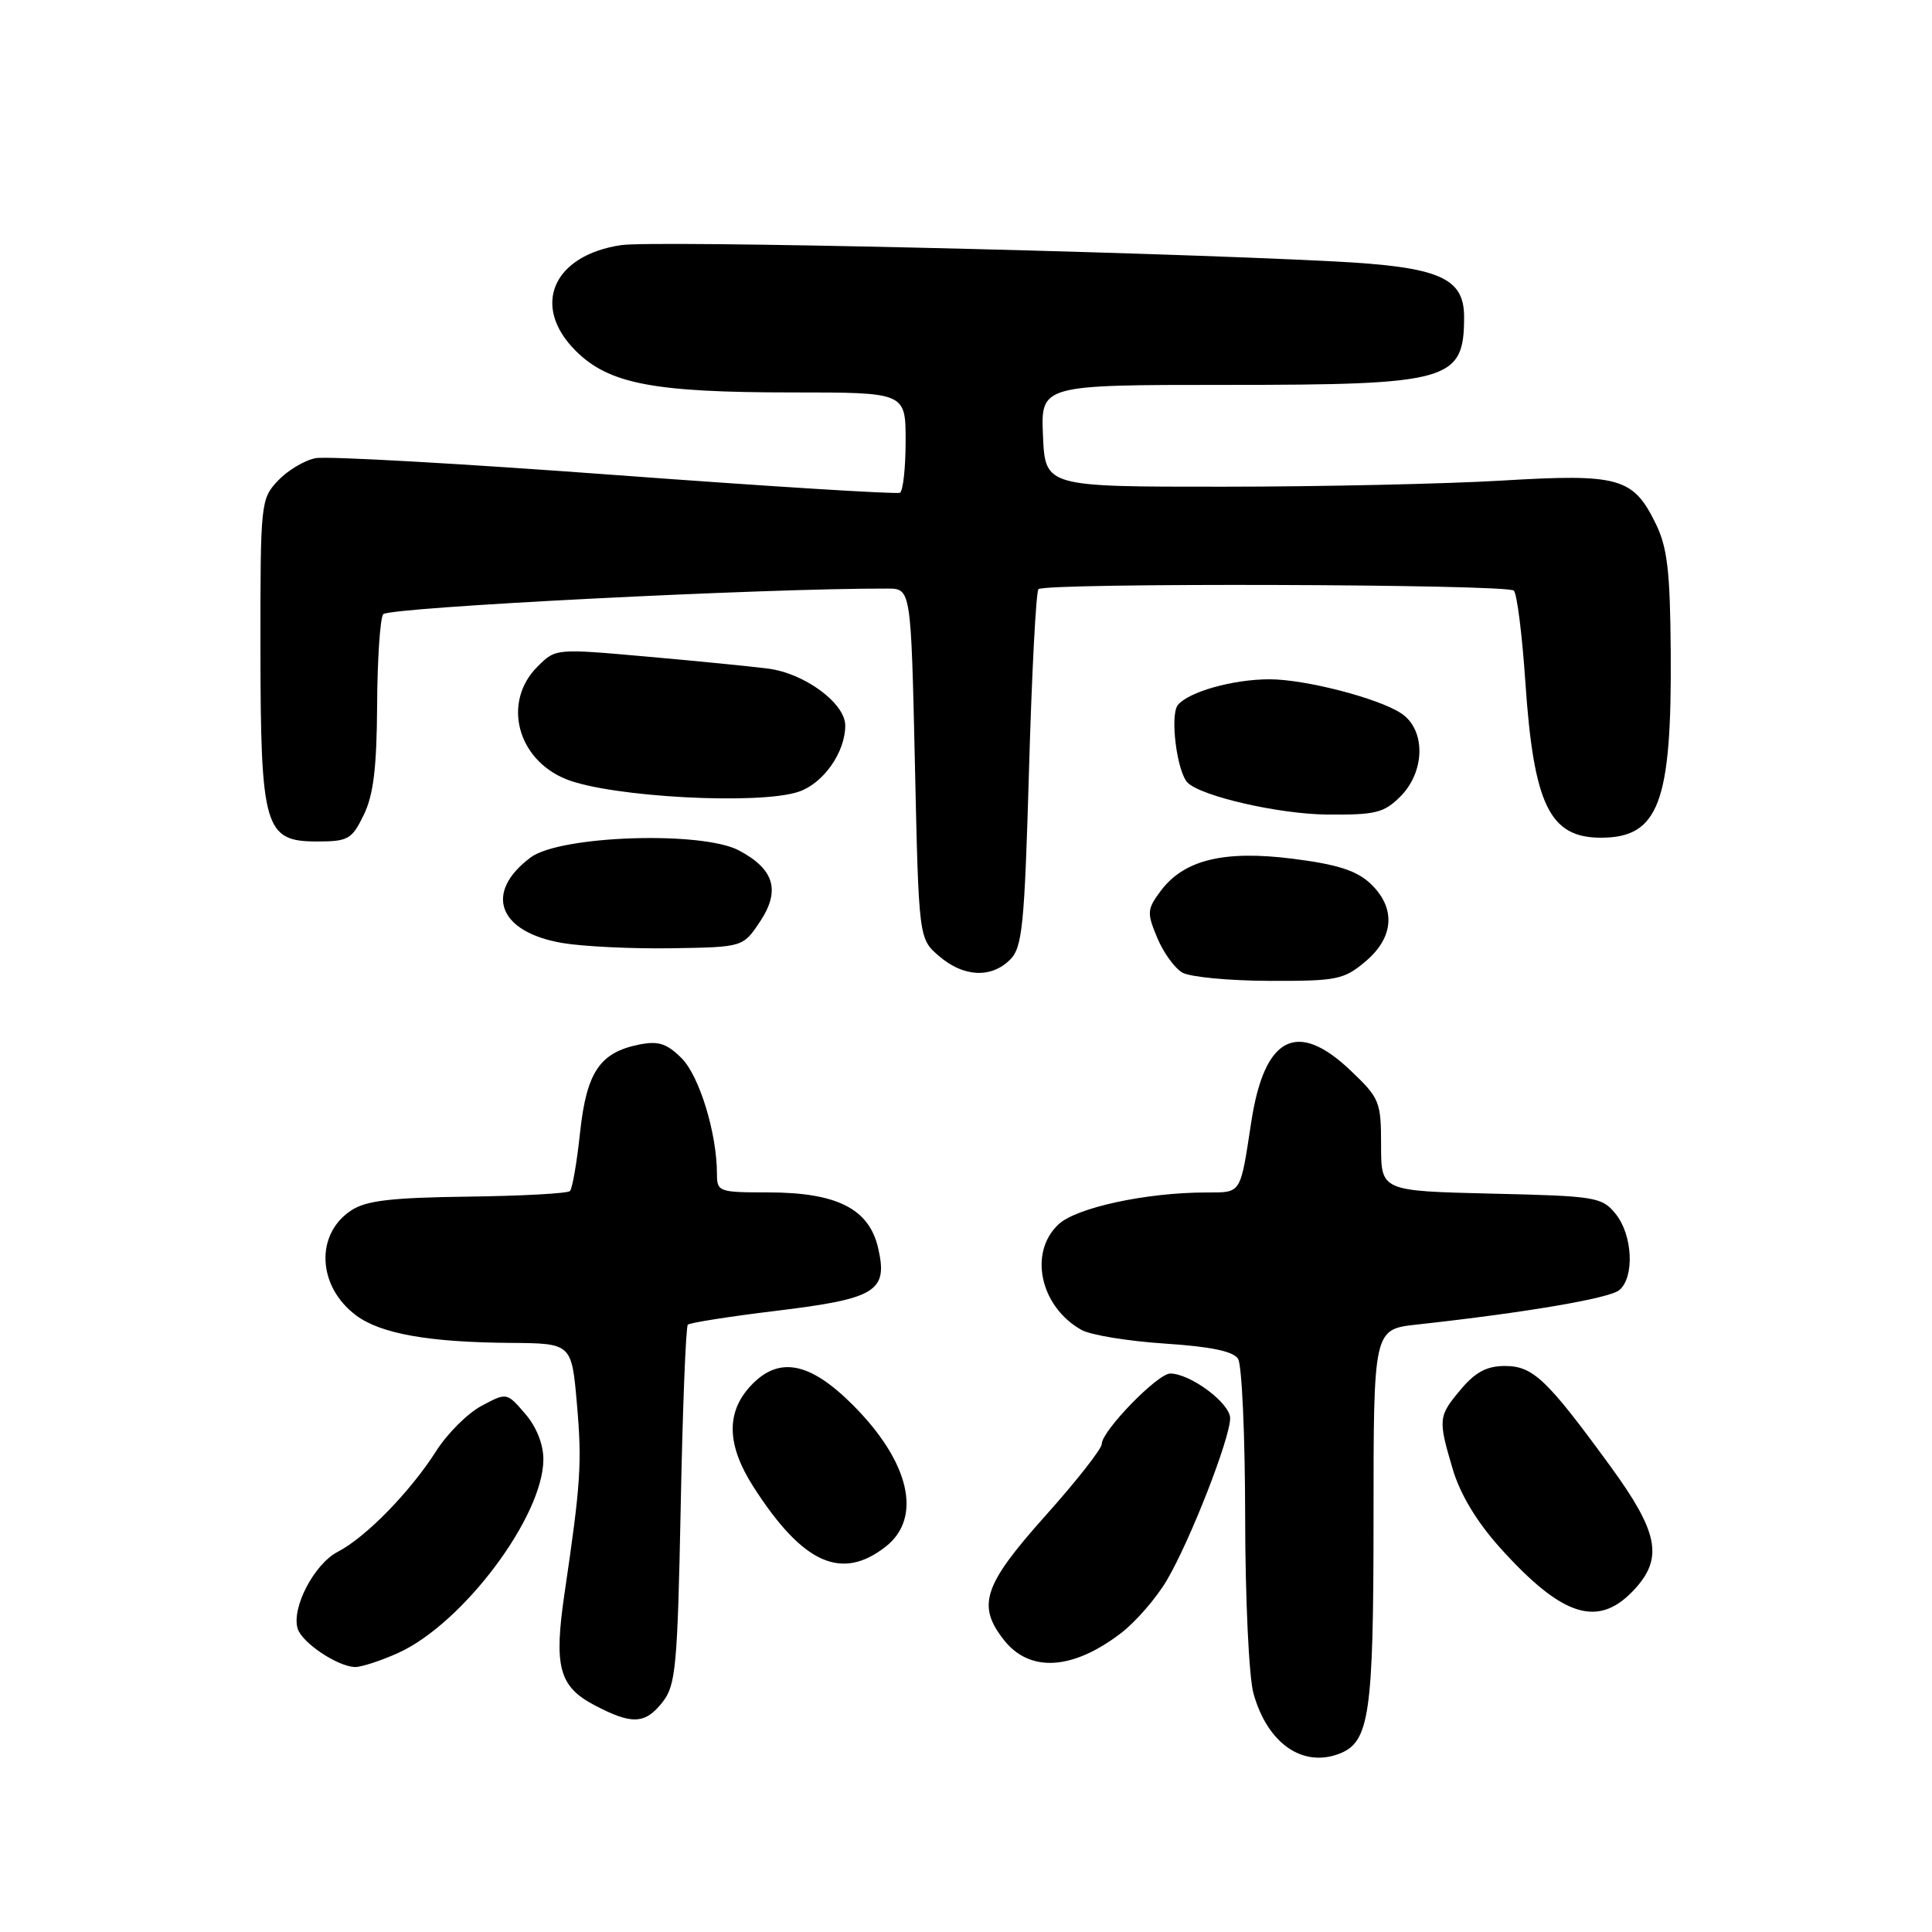 <?xml version="1.0" encoding="UTF-8" standalone="no"?>
<!DOCTYPE svg PUBLIC "-//W3C//DTD SVG 1.1//EN" "http://www.w3.org/Graphics/SVG/1.1/DTD/svg11.dtd" >
<svg xmlns="http://www.w3.org/2000/svg" xmlns:xlink="http://www.w3.org/1999/xlink" version="1.1" viewBox="0 0 256 256">
 <g >
 <path fill="currentColor"
d=" M 177.46 232.38 C 181.47 230.84 182.00 227.19 182.00 201.12 C 182.00 176.14 182.00 176.14 187.75 175.51 C 202.15 173.93 213.25 172.04 214.56 170.95 C 216.61 169.25 216.34 163.64 214.09 160.86 C 212.27 158.61 211.51 158.48 197.59 158.16 C 183.00 157.81 183.00 157.81 183.00 151.75 C 183.00 145.97 182.81 145.51 178.96 141.85 C 171.86 135.09 167.54 137.32 165.80 148.66 C 164.31 158.37 164.55 158.00 159.78 158.01 C 151.85 158.02 142.61 160.02 140.25 162.24 C 136.26 165.98 137.83 173.15 143.30 176.22 C 144.51 176.90 149.47 177.71 154.32 178.03 C 160.43 178.43 163.42 179.05 164.05 180.05 C 164.56 180.85 164.98 190.28 164.99 201.00 C 165.00 211.79 165.49 222.23 166.09 224.38 C 167.92 230.98 172.57 234.25 177.46 232.38 Z  M 87.79 225.54 C 89.55 223.30 89.77 220.89 90.20 199.54 C 90.45 186.59 90.88 175.79 91.14 175.53 C 91.40 175.27 96.67 174.44 102.86 173.69 C 116.13 172.08 117.69 171.11 116.35 165.34 C 115.14 160.15 110.87 158.00 101.75 158.00 C 95.25 158.00 95.00 157.91 95.00 155.55 C 95.00 150.19 92.68 142.59 90.32 140.22 C 88.35 138.26 87.24 137.90 84.69 138.41 C 79.47 139.46 77.72 142.07 76.86 150.08 C 76.44 154.02 75.84 157.50 75.52 157.82 C 75.20 158.14 69.11 158.47 62.00 158.56 C 51.87 158.69 48.52 159.08 46.55 160.38 C 41.73 163.53 42.05 170.47 47.19 174.30 C 50.45 176.73 56.82 177.86 67.62 177.94 C 75.74 178.00 75.74 178.00 76.44 185.97 C 77.13 193.88 76.96 196.50 74.81 211.08 C 73.37 220.85 74.06 223.46 78.76 225.94 C 83.73 228.56 85.48 228.48 87.79 225.54 Z  M 52.77 219.02 C 61.36 215.12 72.00 200.92 72.00 193.36 C 72.00 191.36 71.07 189.03 69.57 187.31 C 67.15 184.50 67.15 184.50 63.81 186.28 C 61.97 187.26 59.26 189.96 57.79 192.28 C 54.35 197.68 48.46 203.71 44.74 205.63 C 41.62 207.25 38.58 213.10 39.45 215.82 C 40.04 217.68 44.66 220.78 47.00 220.89 C 47.83 220.92 50.42 220.08 52.77 219.02 Z  M 148.51 216.42 C 150.48 214.92 153.23 211.75 154.62 209.38 C 157.73 204.09 163.00 190.58 163.00 187.92 C 163.00 185.93 157.74 182.01 155.06 182.00 C 153.39 182.00 146.00 189.60 145.99 191.33 C 145.99 191.98 142.62 196.27 138.49 200.88 C 130.31 210.04 129.42 212.72 133.02 217.30 C 136.43 221.64 142.09 221.32 148.51 216.42 Z  M 216.75 210.41 C 220.39 206.33 219.67 202.90 213.35 194.24 C 204.95 182.73 203.13 181.00 199.40 181.00 C 197.03 181.00 195.49 181.81 193.59 184.08 C 190.56 187.67 190.53 188.04 192.51 194.72 C 193.49 198.01 195.69 201.66 198.74 205.06 C 207.15 214.41 211.91 215.82 216.75 210.41 Z  M 117.37 204.93 C 122.26 201.08 120.53 193.69 112.99 186.15 C 107.26 180.42 103.15 179.66 99.45 183.65 C 96.17 187.19 96.30 191.52 99.86 197.05 C 106.38 207.21 111.52 209.52 117.37 204.93 Z  M 180.92 127.41 C 184.75 124.19 184.99 120.28 181.57 117.06 C 179.74 115.35 177.18 114.53 171.32 113.79 C 162.16 112.63 156.86 113.93 153.77 118.09 C 151.99 120.49 151.96 120.96 153.33 124.24 C 154.14 126.20 155.64 128.28 156.66 128.87 C 157.67 129.46 162.85 129.95 168.17 129.97 C 177.14 130.00 178.07 129.81 180.92 127.41 Z  M 133.84 127.16 C 135.47 125.53 135.75 122.75 136.35 101.98 C 136.72 89.14 137.28 78.38 137.60 78.07 C 138.46 77.20 199.72 77.39 200.59 78.26 C 201.01 78.68 201.69 84.08 202.11 90.26 C 203.21 106.63 205.32 111.00 212.12 111.00 C 219.79 111.00 221.53 106.38 221.38 86.37 C 221.30 75.67 220.94 72.54 219.39 69.38 C 216.40 63.27 214.55 62.75 199.00 63.68 C 191.57 64.12 174.93 64.49 162.00 64.49 C 138.50 64.50 138.50 64.50 138.20 57.75 C 137.91 51.00 137.91 51.00 162.50 51.00 C 192.16 51.00 194.00 50.47 194.00 41.99 C 194.00 36.77 190.69 35.36 176.79 34.64 C 150.71 33.30 86.63 31.83 82.30 32.48 C 73.25 33.83 70.35 40.55 76.27 46.47 C 80.67 50.87 86.56 52.00 105.05 52.00 C 120.00 52.00 120.00 52.00 120.00 58.44 C 120.00 61.98 119.66 65.06 119.25 65.29 C 118.84 65.51 101.85 64.45 81.50 62.94 C 61.15 61.43 43.29 60.42 41.82 60.71 C 40.35 60.99 38.10 62.34 36.82 63.70 C 34.55 66.11 34.50 66.63 34.51 85.84 C 34.53 109.73 35.05 111.50 42.00 111.50 C 46.13 111.50 46.62 111.22 48.19 108.00 C 49.48 105.37 49.92 101.75 49.97 93.50 C 50.00 87.45 50.36 82.00 50.77 81.39 C 51.37 80.48 101.46 77.93 117.61 77.99 C 120.71 78.00 120.71 78.00 121.23 101.19 C 121.74 124.38 121.74 124.38 124.43 126.69 C 127.66 129.47 131.34 129.66 133.84 127.16 Z  M 100.66 122.19 C 103.45 118.03 102.63 115.19 97.92 112.69 C 93.00 110.08 74.21 110.71 70.32 113.61 C 64.08 118.27 66.01 123.50 74.50 124.95 C 77.25 125.42 83.76 125.73 88.96 125.65 C 98.43 125.50 98.43 125.50 100.66 122.19 Z  M 185.55 105.55 C 188.88 102.21 188.93 96.66 185.65 94.51 C 182.59 92.50 172.89 90.00 168.20 90.01 C 163.41 90.01 157.52 91.66 156.08 93.41 C 154.99 94.72 155.94 102.27 157.37 103.71 C 159.18 105.51 169.46 107.87 175.80 107.93 C 182.26 107.99 183.37 107.72 185.55 105.55 Z  M 105.88 104.89 C 109.14 103.76 112.00 99.66 112.00 96.14 C 112.00 93.18 106.60 89.20 101.75 88.59 C 99.41 88.29 92.13 87.57 85.56 86.99 C 73.63 85.93 73.62 85.93 71.22 88.33 C 66.55 92.99 68.48 100.60 75.00 103.24 C 80.90 105.63 100.73 106.69 105.88 104.89 Z "/>
</g>
</svg>